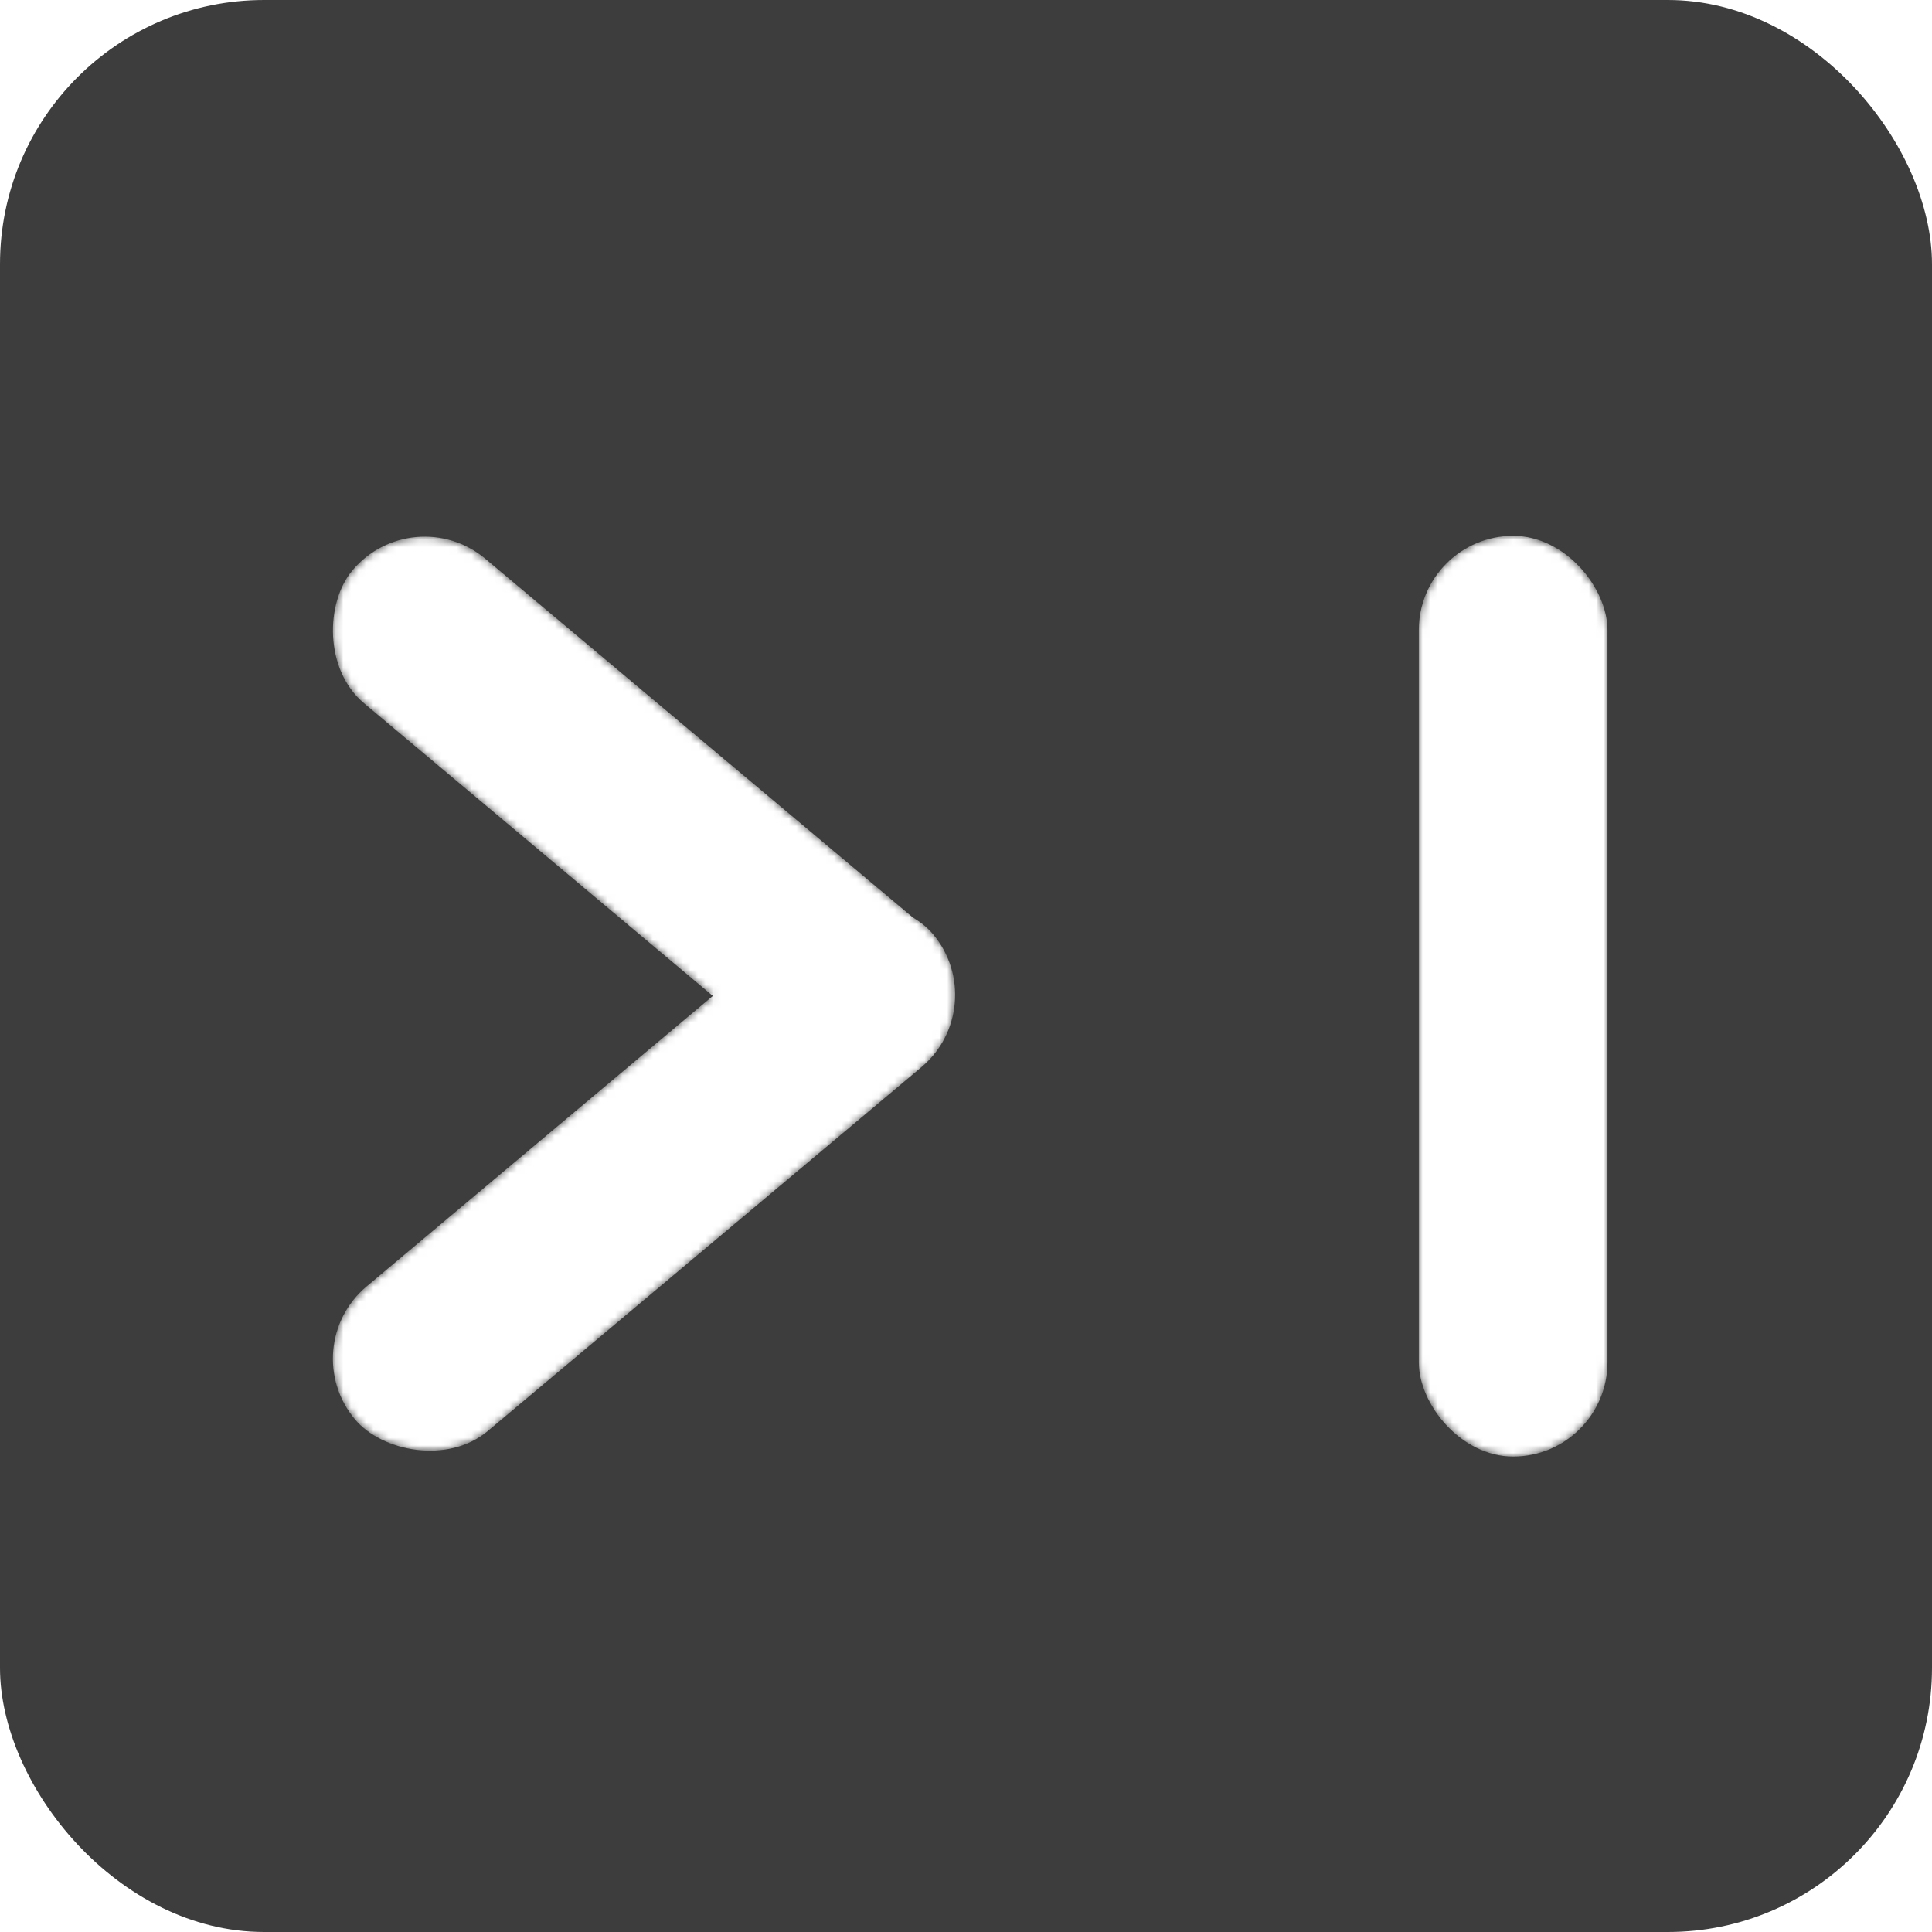 <svg width="256" height="256" viewBox="0 0 256 256" fill="none" xmlns="http://www.w3.org/2000/svg">
<g clip-path="url(#clip0_32_2)">
<rect width="256" height="256" rx="35" fill="#3D3D3D"/>
<g filter="url(#filter0_d_32_2)">
<mask id="mask0_32_2" style="mask-type:alpha" maskUnits="userSpaceOnUse" x="43" y="67" width="170" height="122">
<rect x="54.733" y="62" width="100" height="25" rx="12.5" transform="rotate(40 54.733 62)" fill="white"/>
<rect x="39" y="174.494" width="100" height="25" rx="12.5" transform="rotate(-40 39 174.494)" fill="white"/>
<rect x="188" y="67" width="25" height="122" rx="12.5" fill="white"/>
</mask>
<g mask="url(#mask0_32_2)">
<g filter="url(#filter1_f_32_2)">
<rect x="54.733" y="62" width="100" height="25" rx="12.5" transform="rotate(40 54.733 62)" fill="white"/>
<rect x="39" y="174.494" width="100" height="25" rx="12.5" transform="rotate(-40 39 174.494)" fill="white"/>
<rect x="188" y="67" width="25" height="122" rx="12.5" fill="white"/>
</g>
</g>
</g>
</g>
<defs>
<filter id="filter0_d_32_2" x="39.773" y="67" width="177.227" height="130" filterUnits="userSpaceOnUse" color-interpolation-filters="sRGB">
<feFlood flood-opacity="0" result="BackgroundImageFix"/>
<feColorMatrix in="SourceAlpha" type="matrix" values="0 0 0 0 0 0 0 0 0 0 0 0 0 0 0 0 0 0 127 0" result="hardAlpha"/>
<feOffset dy="4"/>
<feGaussianBlur stdDeviation="2"/>
<feComposite in2="hardAlpha" operator="out"/>
<feColorMatrix type="matrix" values="0 0 0 0 0 0 0 0 0 0 0 0 0 0 0 0 0 0 0.25 0"/>
<feBlend mode="normal" in2="BackgroundImageFix" result="effect1_dropShadow_32_2"/>
<feBlend mode="normal" in="SourceGraphic" in2="effect1_dropShadow_32_2" result="shape"/>
</filter>
<filter id="filter1_f_32_2" x="39.773" y="63" width="177.227" height="130" filterUnits="userSpaceOnUse" color-interpolation-filters="sRGB">
<feFlood flood-opacity="0" result="BackgroundImageFix"/>
<feBlend mode="normal" in="SourceGraphic" in2="BackgroundImageFix" result="shape"/>
<feGaussianBlur stdDeviation="2" result="effect1_foregroundBlur_32_2"/>
</filter>
<clipPath id="clip0_32_2">
<rect width="256" height="256" fill="white"/>
</clipPath>
</defs>
</svg>
